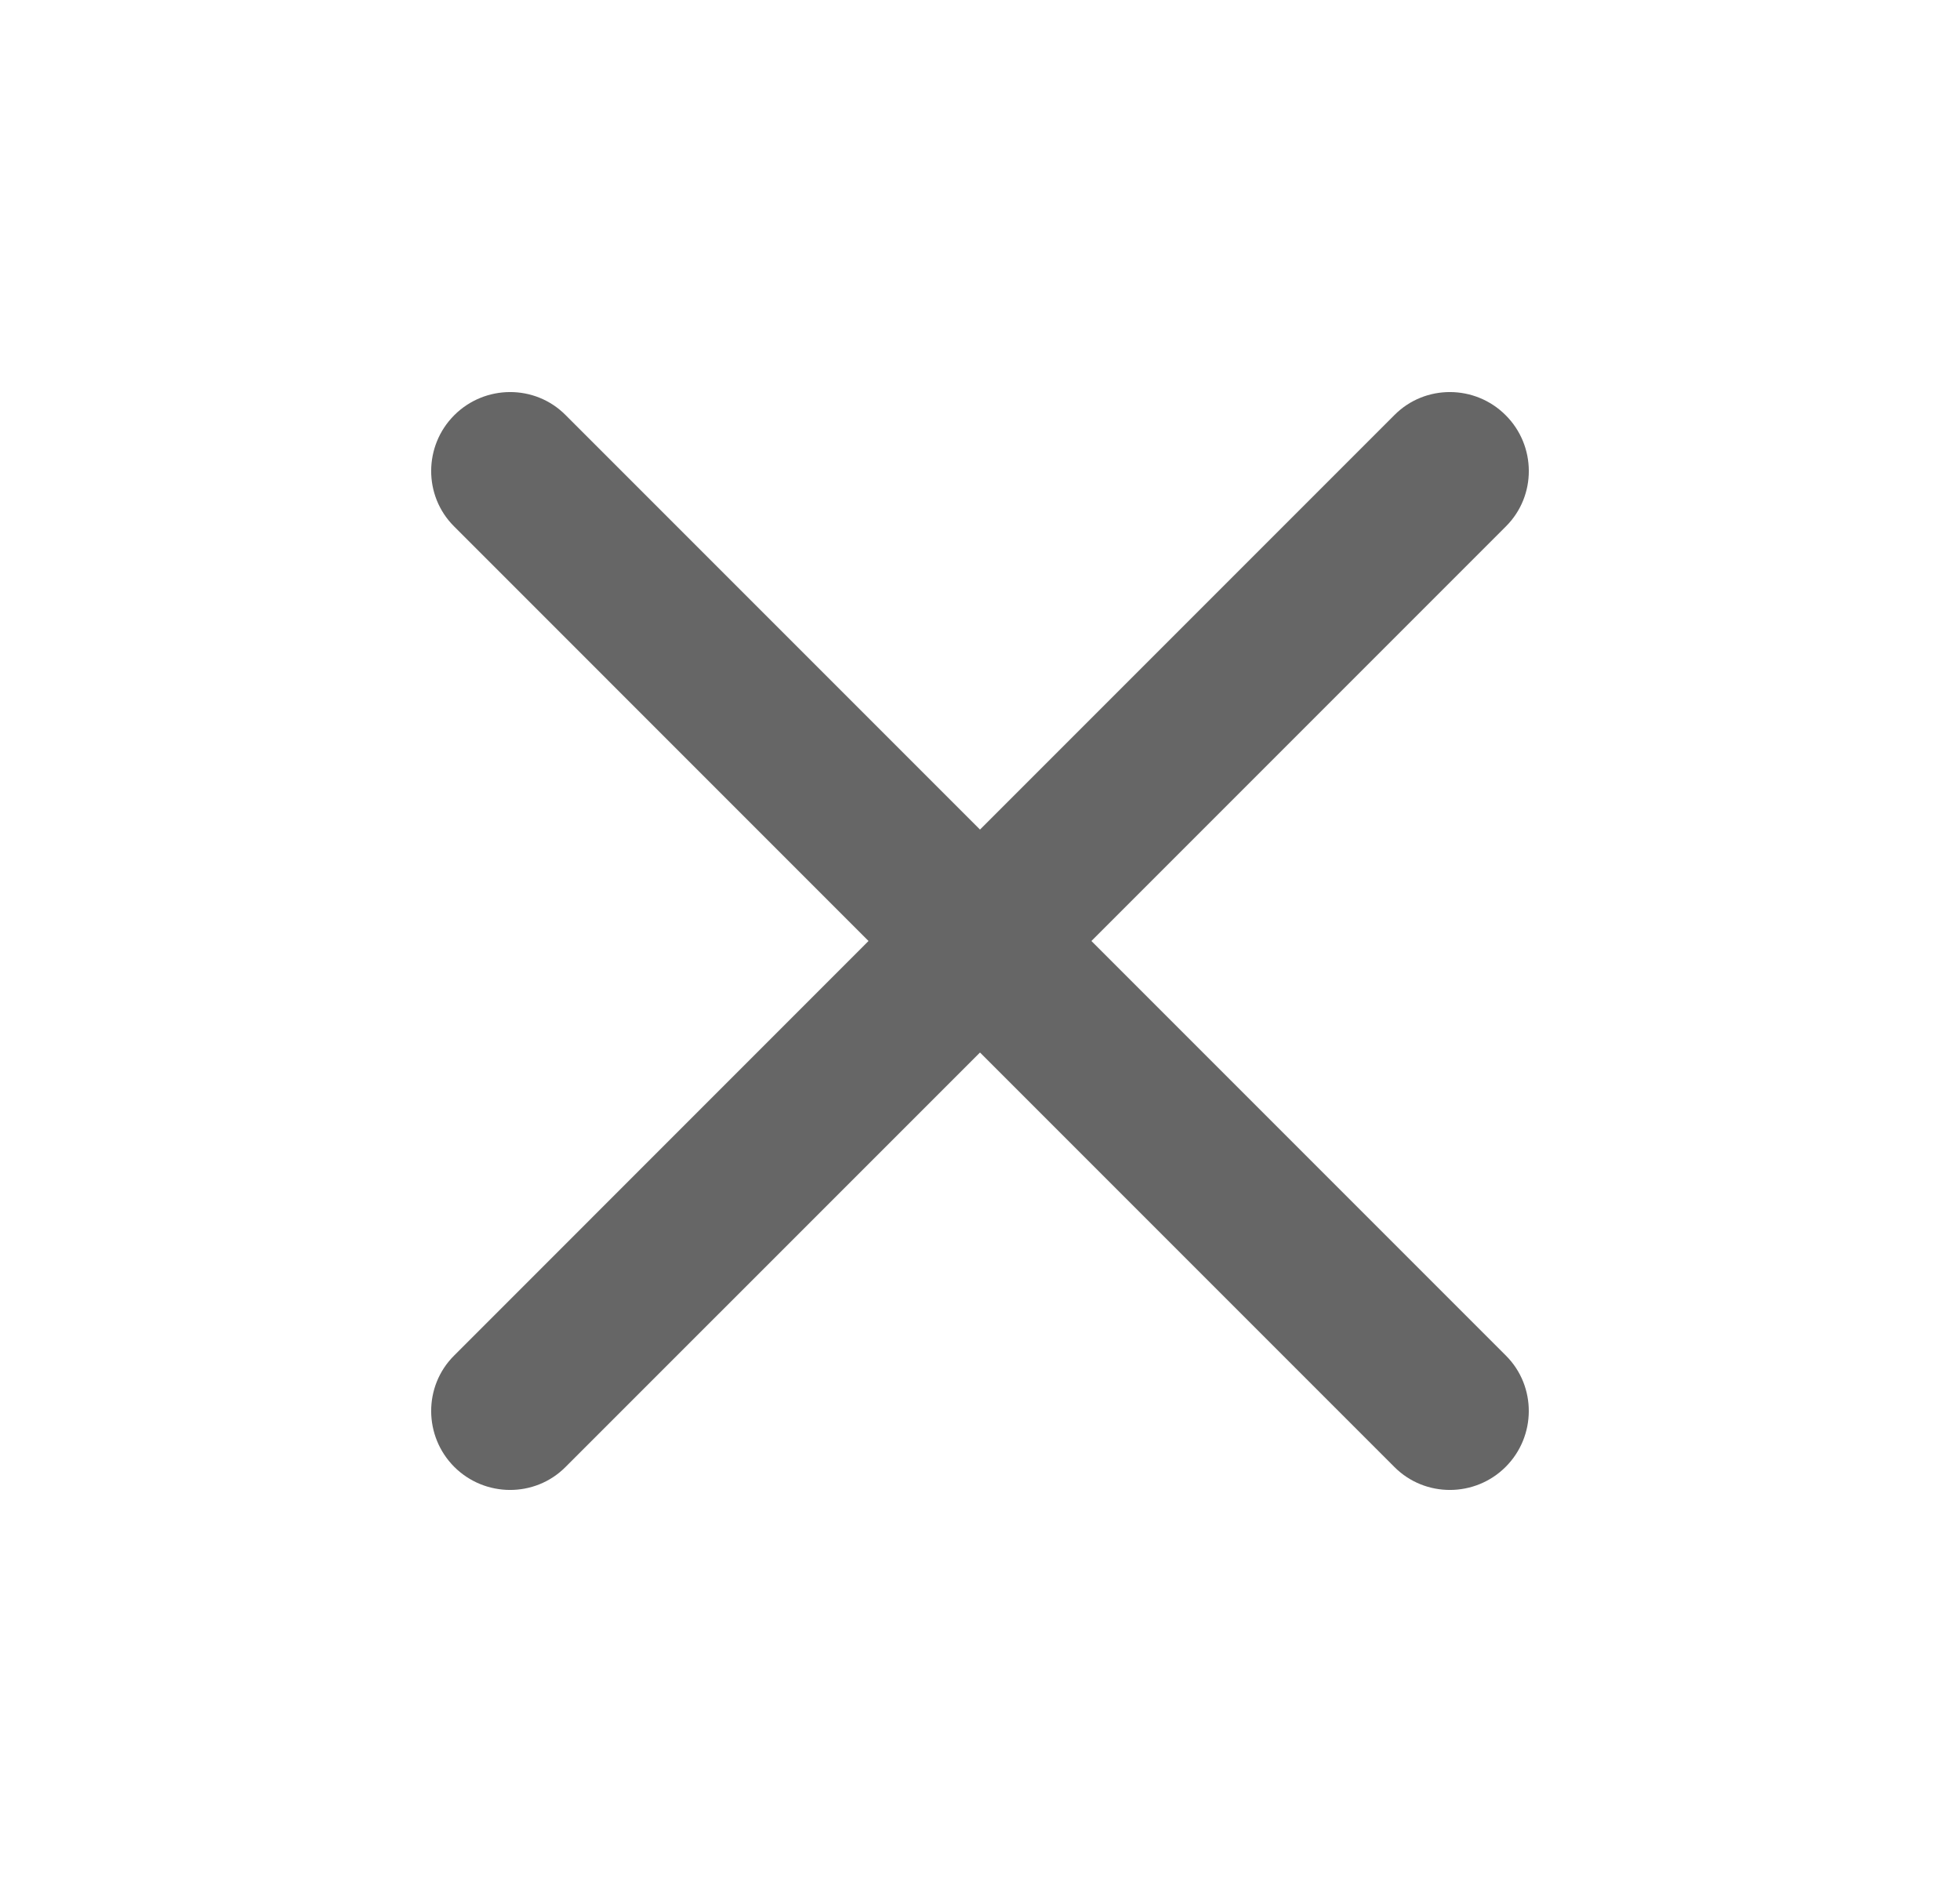 <svg width="25" height="24" viewBox="0 0 25 24" fill="none" xmlns="http://www.w3.org/2000/svg">
<path fill-rule="evenodd" clip-rule="evenodd" d="M5.794 5.295C5.404 5.685 5.4 6.322 5.791 6.712L11.078 12L11.078 12L5.791 17.288C5.4 17.678 5.404 18.315 5.794 18.706C6.185 19.096 6.822 19.1 7.212 18.709L12.5 13.422L17.787 18.709C18.178 19.1 18.815 19.096 19.205 18.706C19.596 18.315 19.599 17.678 19.209 17.288L13.921 12L13.921 12L19.209 6.712C19.6 6.322 19.596 5.685 19.205 5.295C18.815 4.904 18.178 4.9 17.788 5.291L12.5 10.579L12.5 10.579L12.5 10.579L7.212 5.291C6.822 4.9 6.185 4.904 5.794 5.295Z" fill="#666666"/>
</svg>
